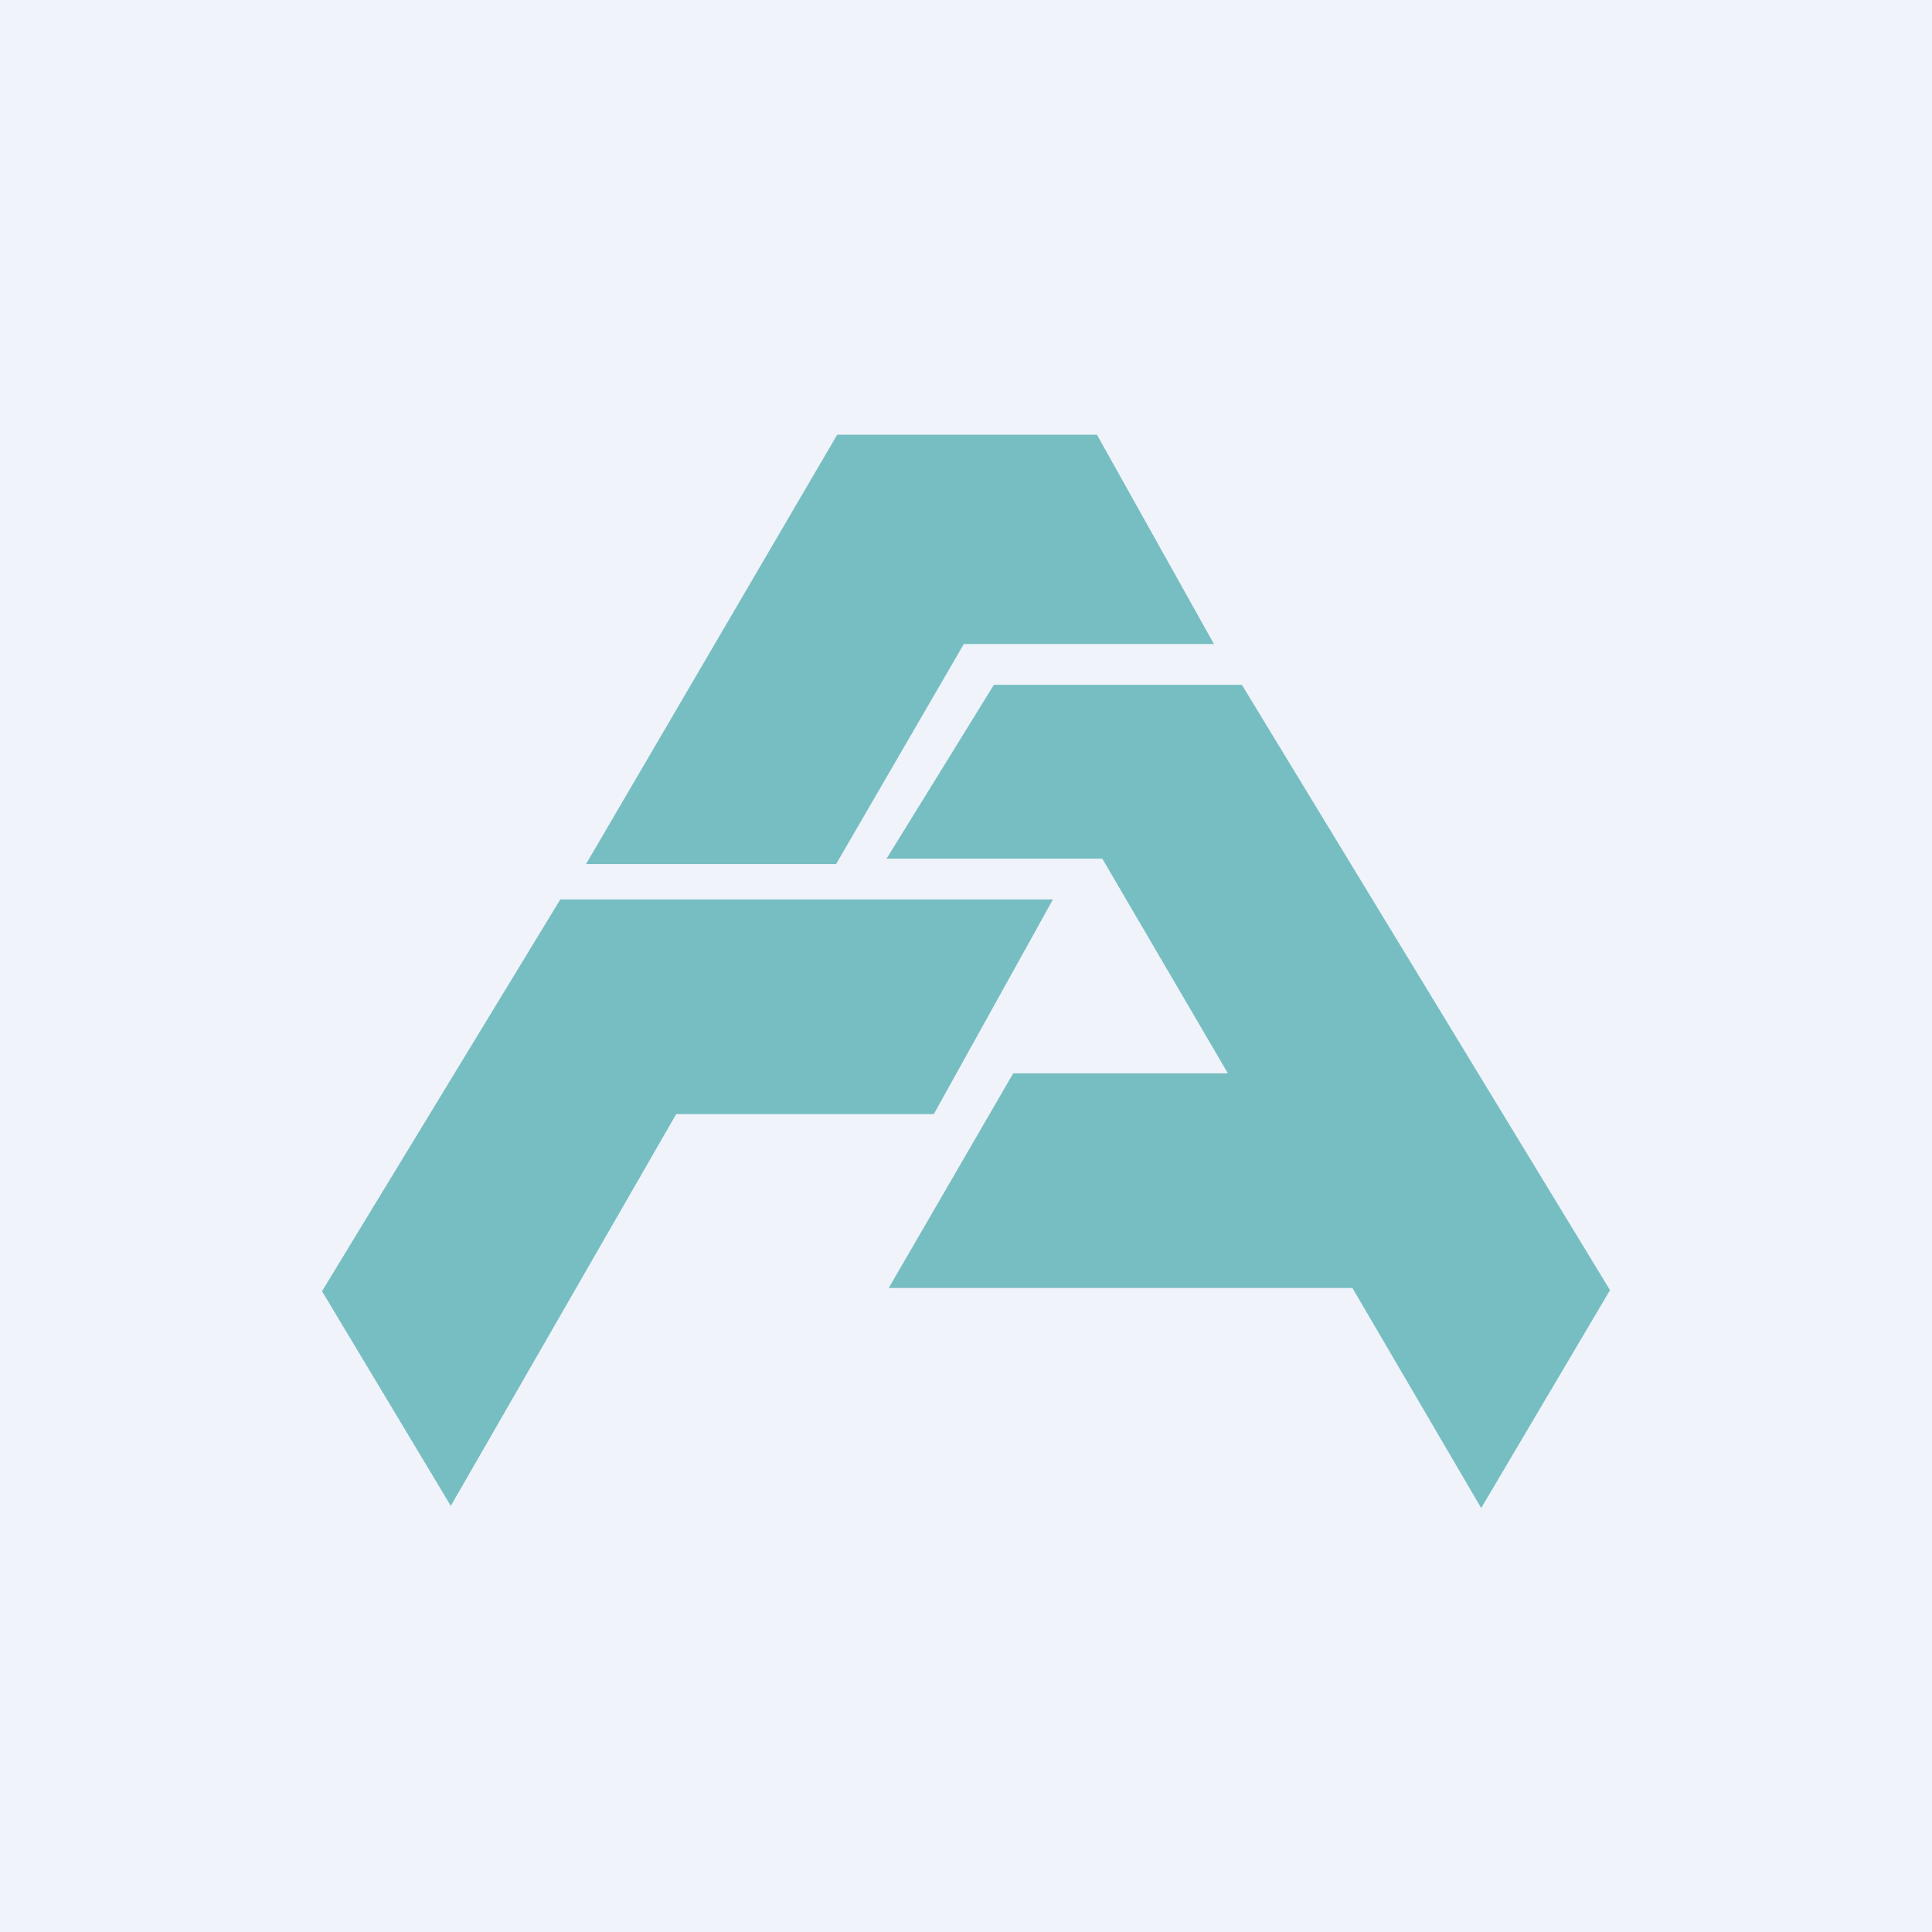 <!-- by TradingView --><svg width="18" height="18" viewBox="0 0 18 18" xmlns="http://www.w3.org/2000/svg"><path fill="#F0F3FA" d="M0 0h18v18H0z"/><path d="M5.45 8.05h2.34L8.98 6h2.33l-1.09-1.95H7.8l-2.34 4ZM3 12.03l1.2 2 2.1-3.65h2.4l1.11-2H5.22L3 12.03ZM10.26 8h-2l1-1.62h2.31L15 12.02l-1.2 2.03L12.6 12H8.28l1.16-2h2l-1.17-2Z" fill="#77BEC2"/></svg>